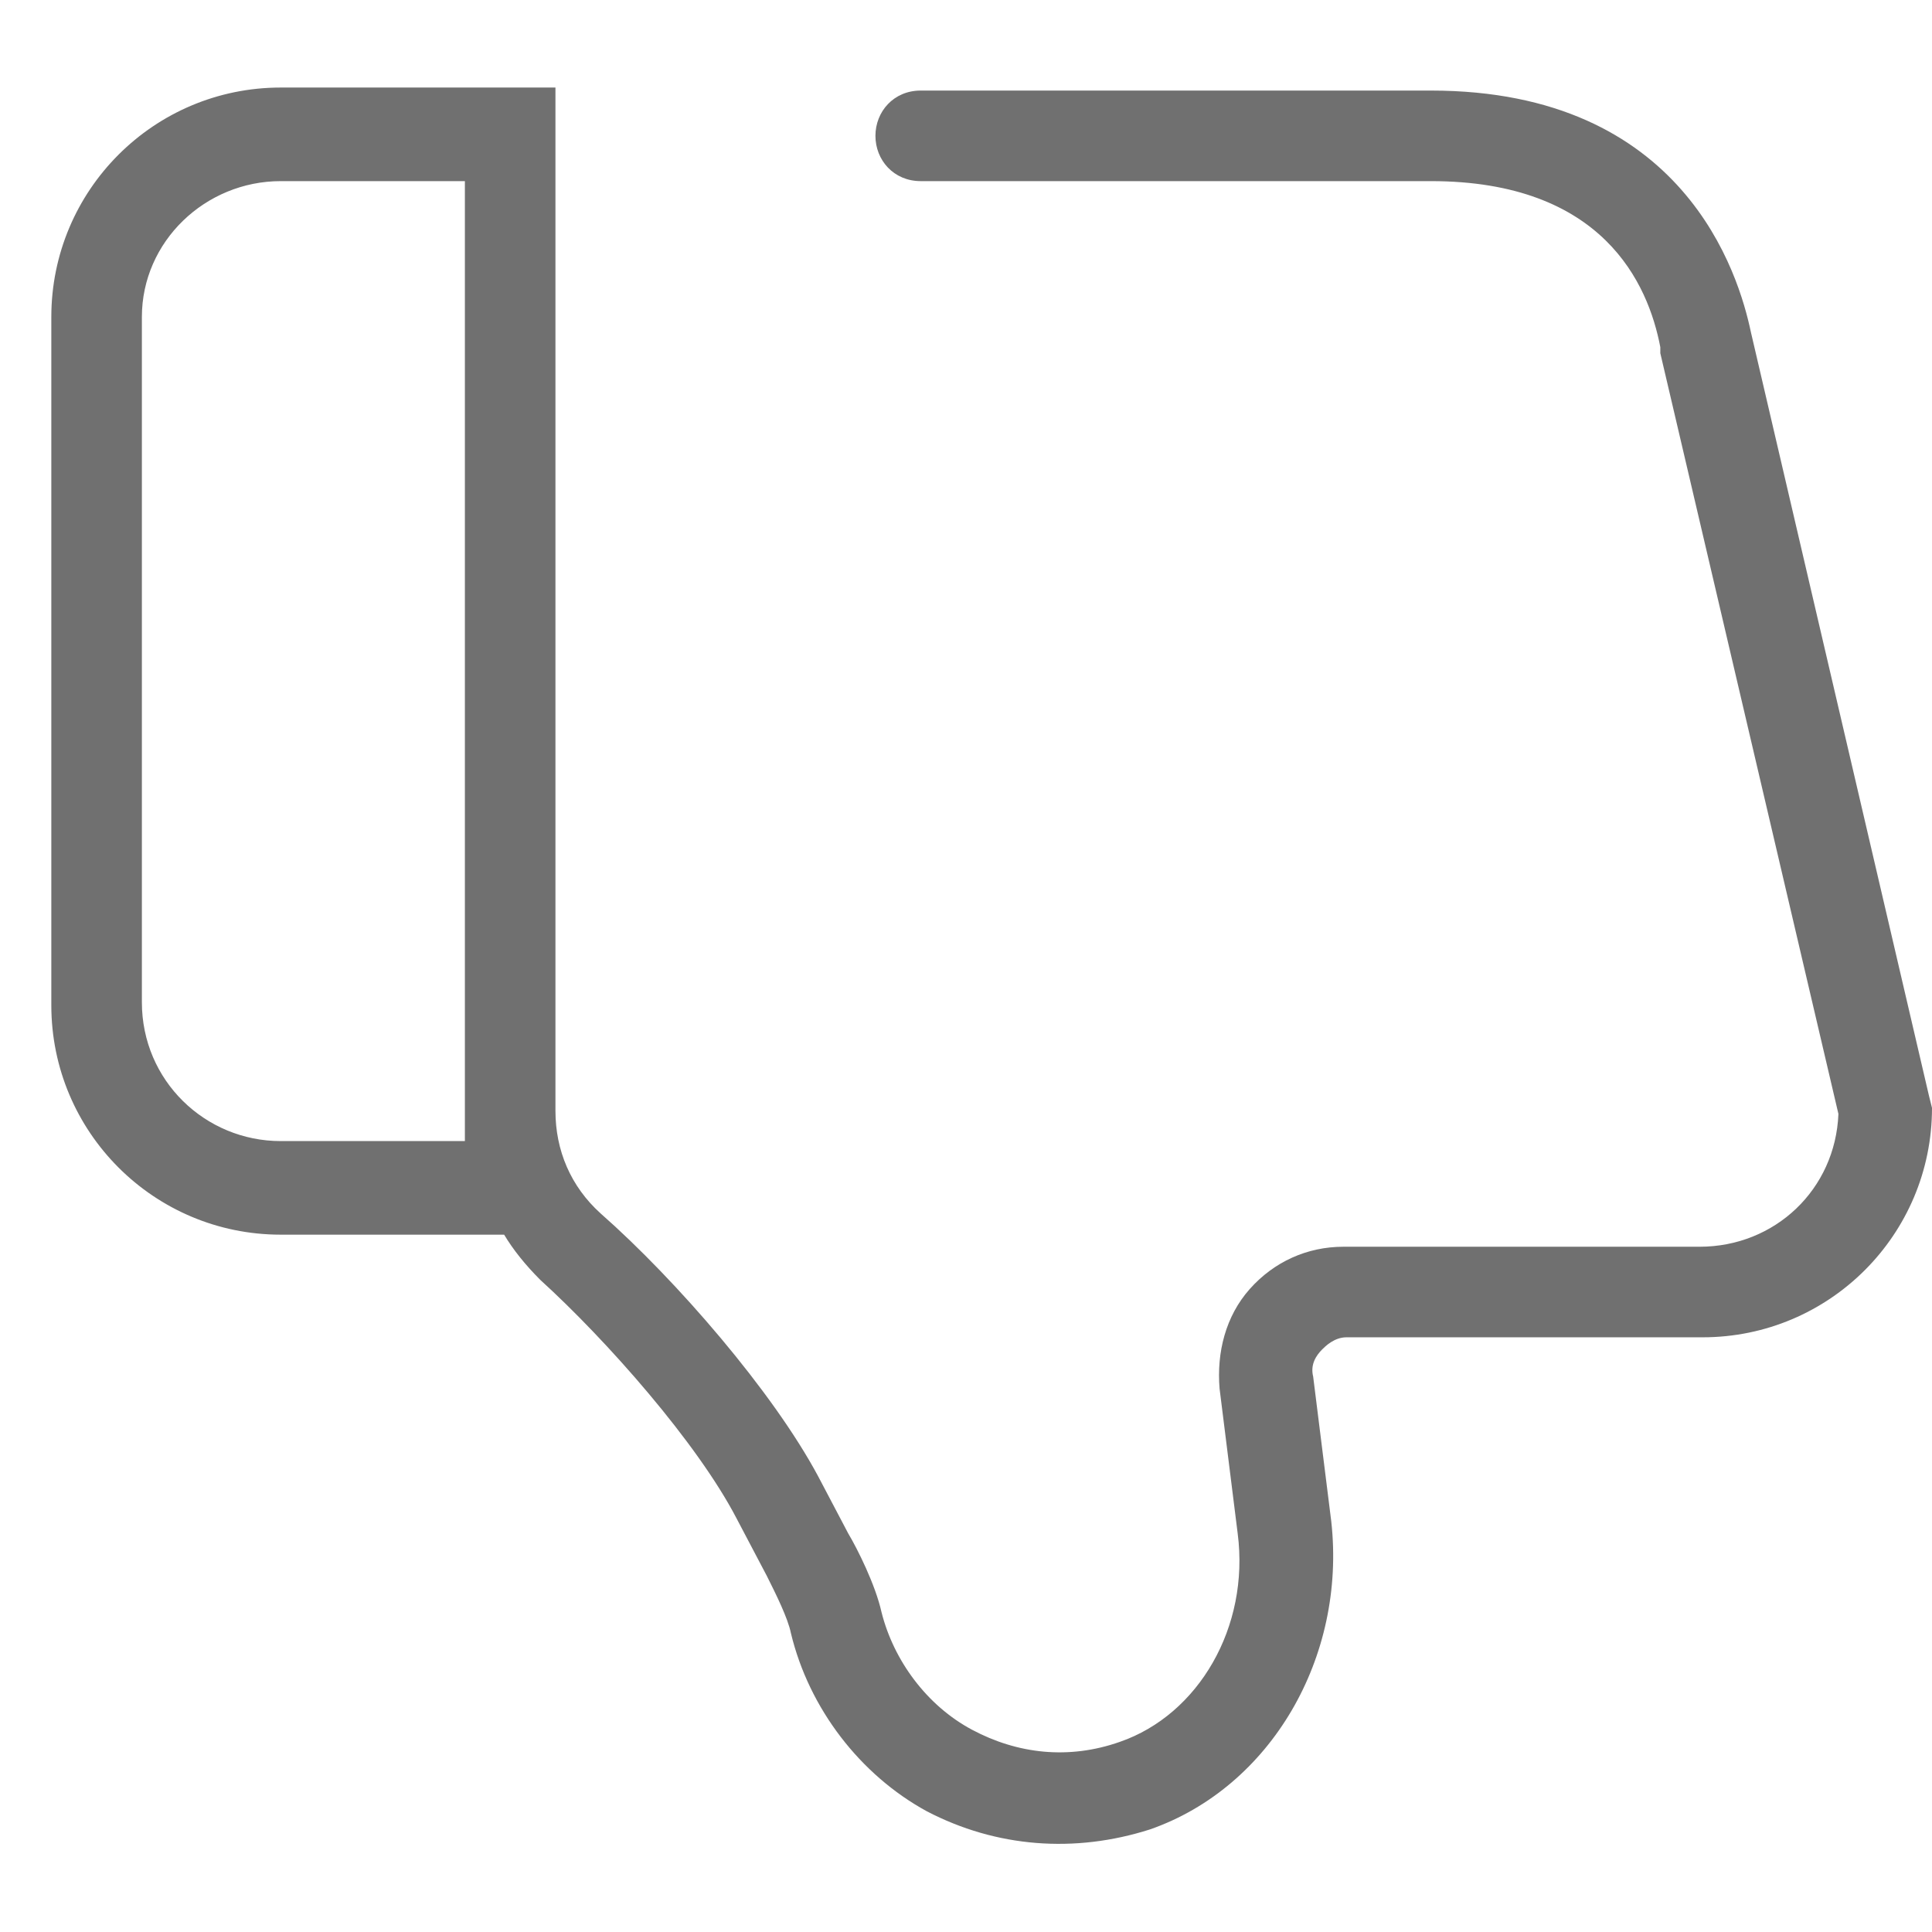 <?xml version="1.0" standalone="no"?><!DOCTYPE svg PUBLIC "-//W3C//DTD SVG 1.1//EN" "http://www.w3.org/Graphics/SVG/1.1/DTD/svg11.dtd"><svg t="1640187276850" class="icon" viewBox="0 0 1024 1024" version="1.1" xmlns="http://www.w3.org/2000/svg" p-id="8732" xmlns:xlink="http://www.w3.org/1999/xlink" width="200" height="200"><defs><style type="text/css"></style></defs><path d="M1022.4 580.8L928 176c-6.4-30.4-35.2-128-169.6-128H488c-14.4 0-24 11.2-24 24S473.6 96 488 96h270.4c91.2 0 115.2 54.4 121.6 88v3.2l94.4 403.2c-1.6 40-33.6 70.4-73.6 70.4H712c-19.2 0-36.8 8-49.6 22.4-12.8 14.4-17.6 33.6-16 52.8l9.6 76.8c6.4 49.6-20.8 96-62.4 110.4-27.2 9.6-54.4 6.4-78.4-6.4-24-12.8-41.6-36.8-48-62.4-3.2-14.4-12.8-33.6-17.6-41.6l-16-30.4c-24-44.8-75.2-104-115.2-139.2-16-14.4-24-33.6-24-54.4V46.4H148.8c-67.2 0-121.6 54.4-121.6 121.6v364.8c0 67.2 54.4 121.6 121.6 121.6h118.4c4.8 8 11.2 16 19.2 24 35.2 32 83.2 86.4 104 126.4l16 30.4c4.8 9.6 11.2 22.4 12.8 30.4 9.6 40 36.8 75.2 72 94.4 36.8 19.2 78.4 22.4 118.4 9.6 64-22.4 104-91.2 96-163.2l-9.6-76.8c-1.6-6.4 1.6-11.2 4.8-14.4 1.6-1.6 6.4-6.4 12.8-6.4h188.8c67.2 0 121.6-54.4 121.6-121.6l-1.6-6.4z m-777.6 24h-96c-40 0-73.6-32-73.6-73.6V168C75.2 128 108.8 96 148.8 96h97.6v508.8z" fill="#707070" p-id="8733"></path></svg>